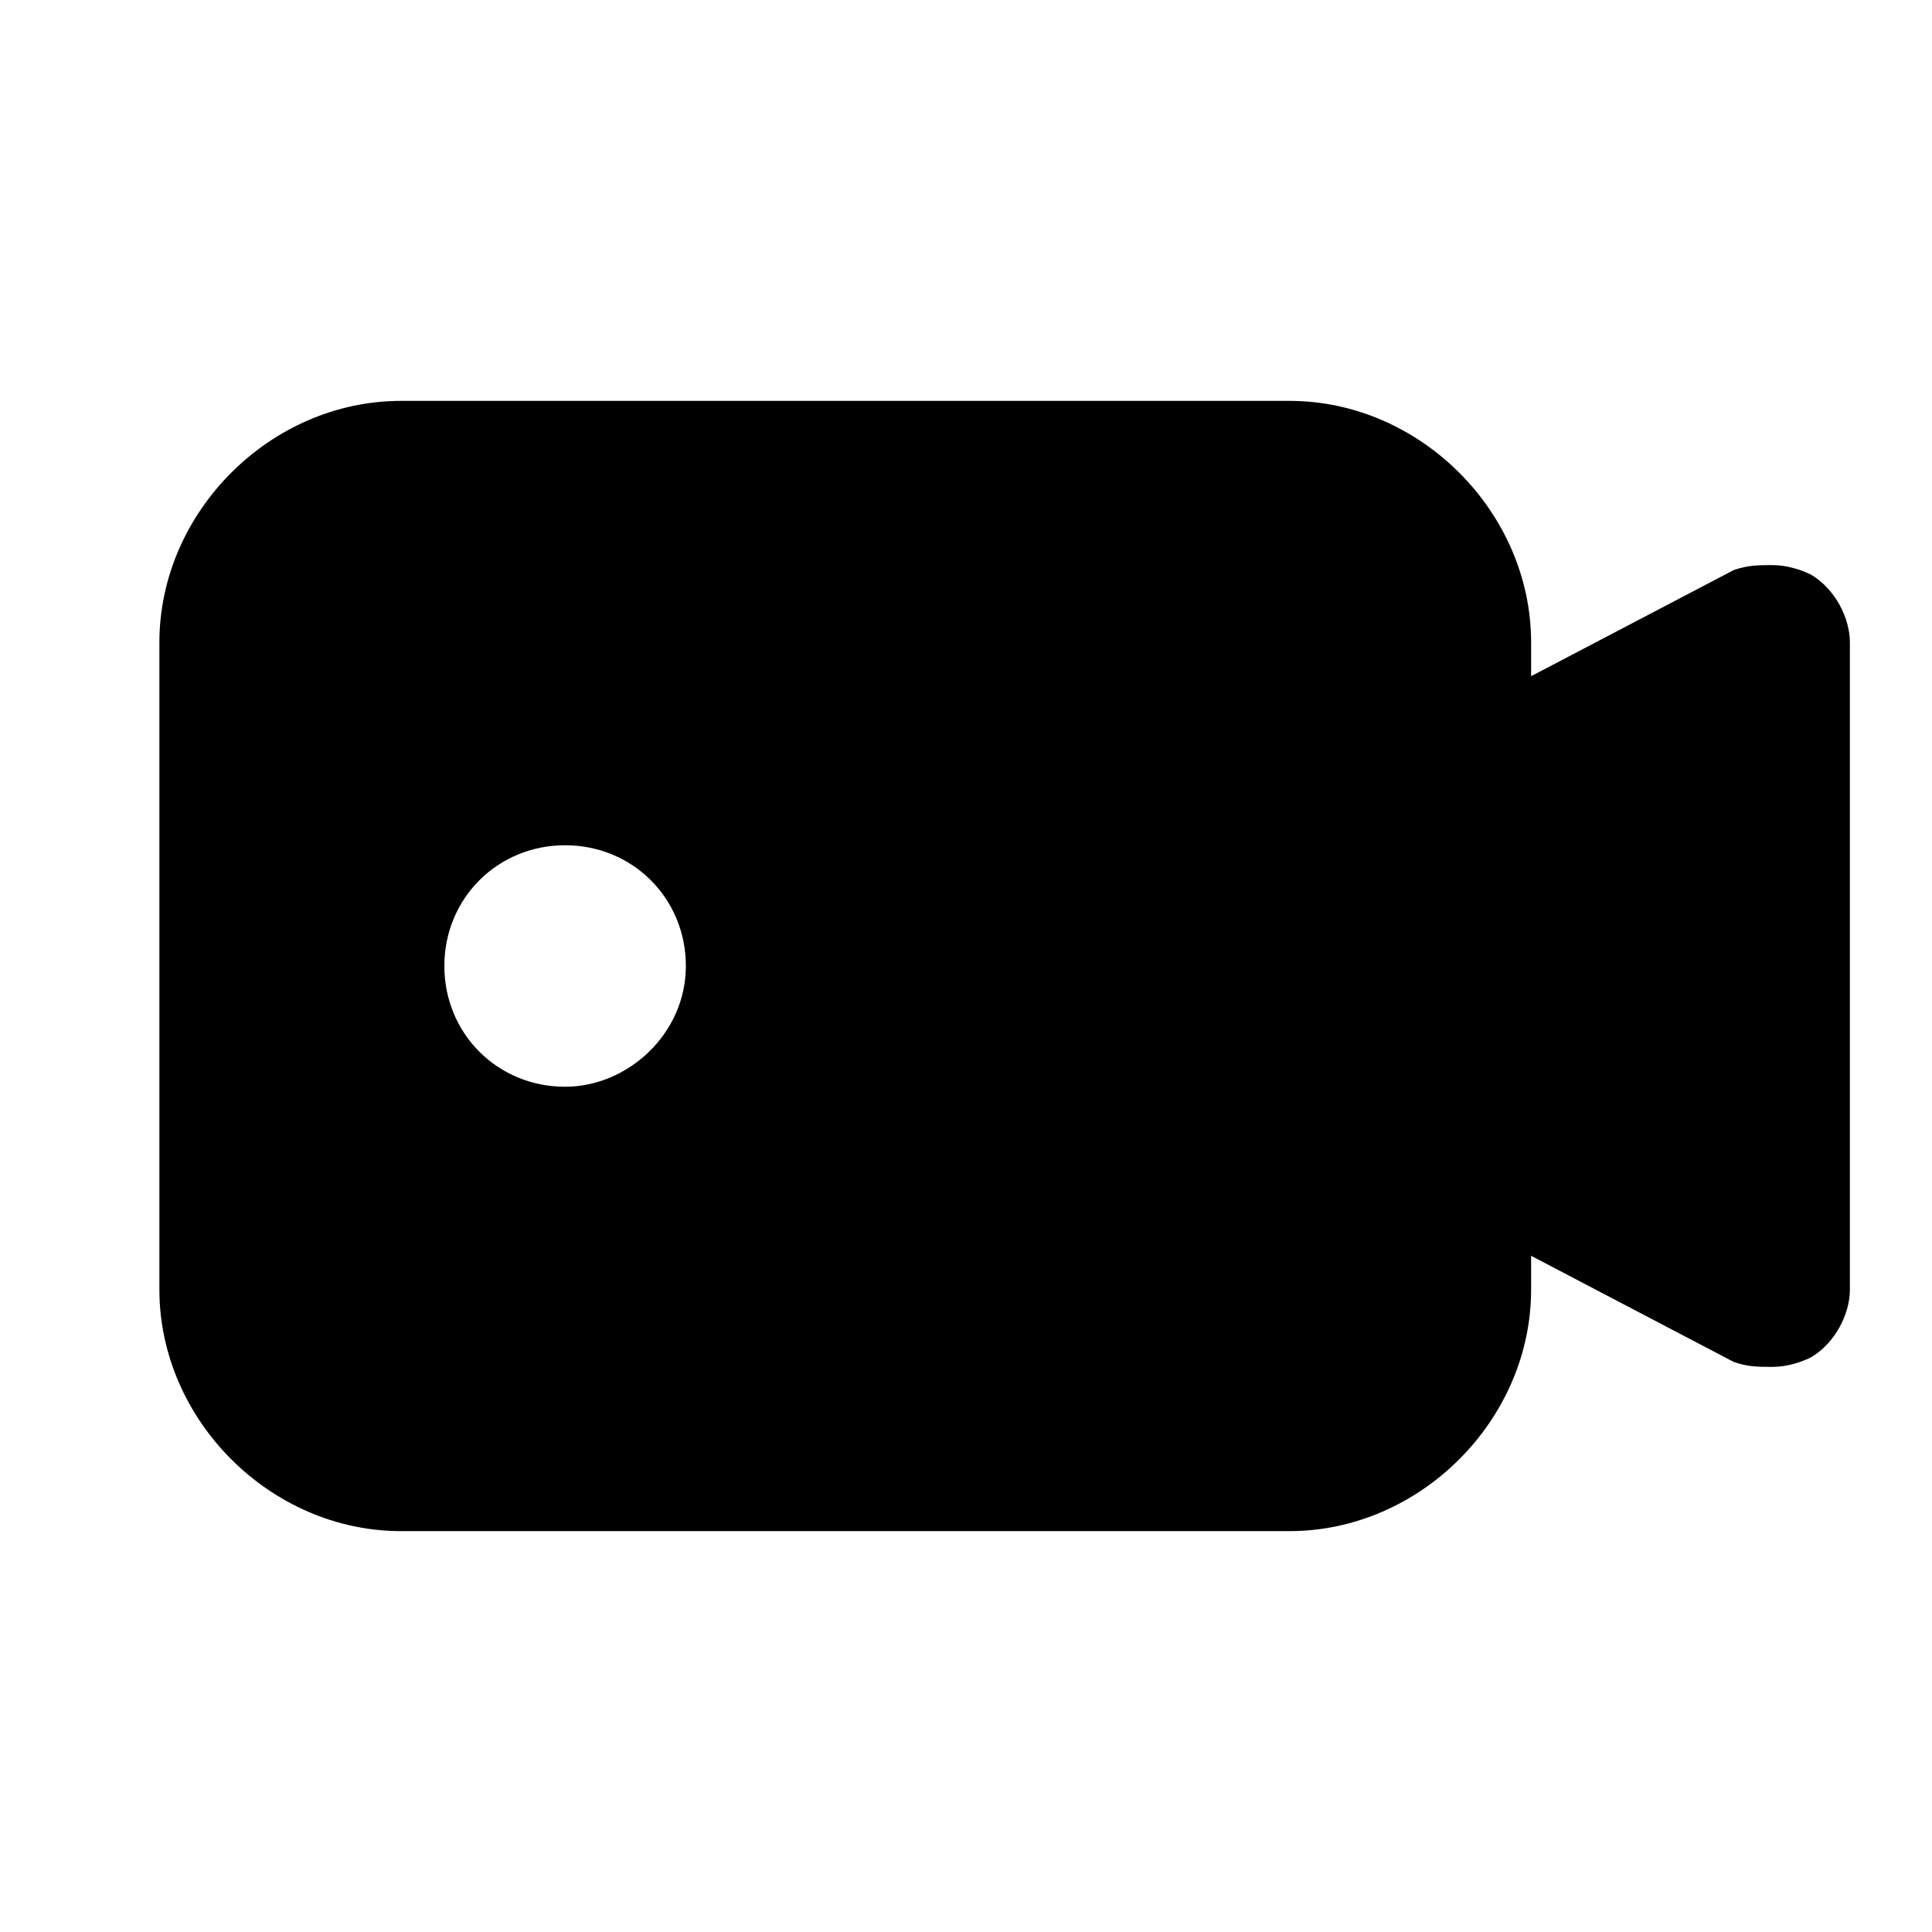 <?xml version="1.0"?><svg xmlns="http://www.w3.org/2000/svg" width="40" height="40" viewBox="0 0 40 40"><path  d="m37.5 11.9c-0.2-0.1-0.5-0.2-0.8-0.2-0.3 0-0.5 0-0.8 0.1l-4.2 2.2v-0.7c0-2.7-2.3-5-5-5h-18.4c-2.7 0-5 2.3-5 5v13.4c0 2.7 2.3 5 5 5h18.4c2.7 0 5-2.3 5-5v-0.7l4.2 2.2c0.3 0.1 0.5 0.1 0.8 0.1 0.3 0 0.6-0.1 0.8-0.2 0.5-0.3 0.8-0.9 0.8-1.4v-13.4c0-0.5-0.3-1.1-0.8-1.4z m-25.8 10.6c-1.4 0-2.5-1.1-2.5-2.5s1.1-2.5 2.5-2.5 2.5 1.1 2.5 2.5-1.2 2.5-2.5 2.5z"></path></svg>